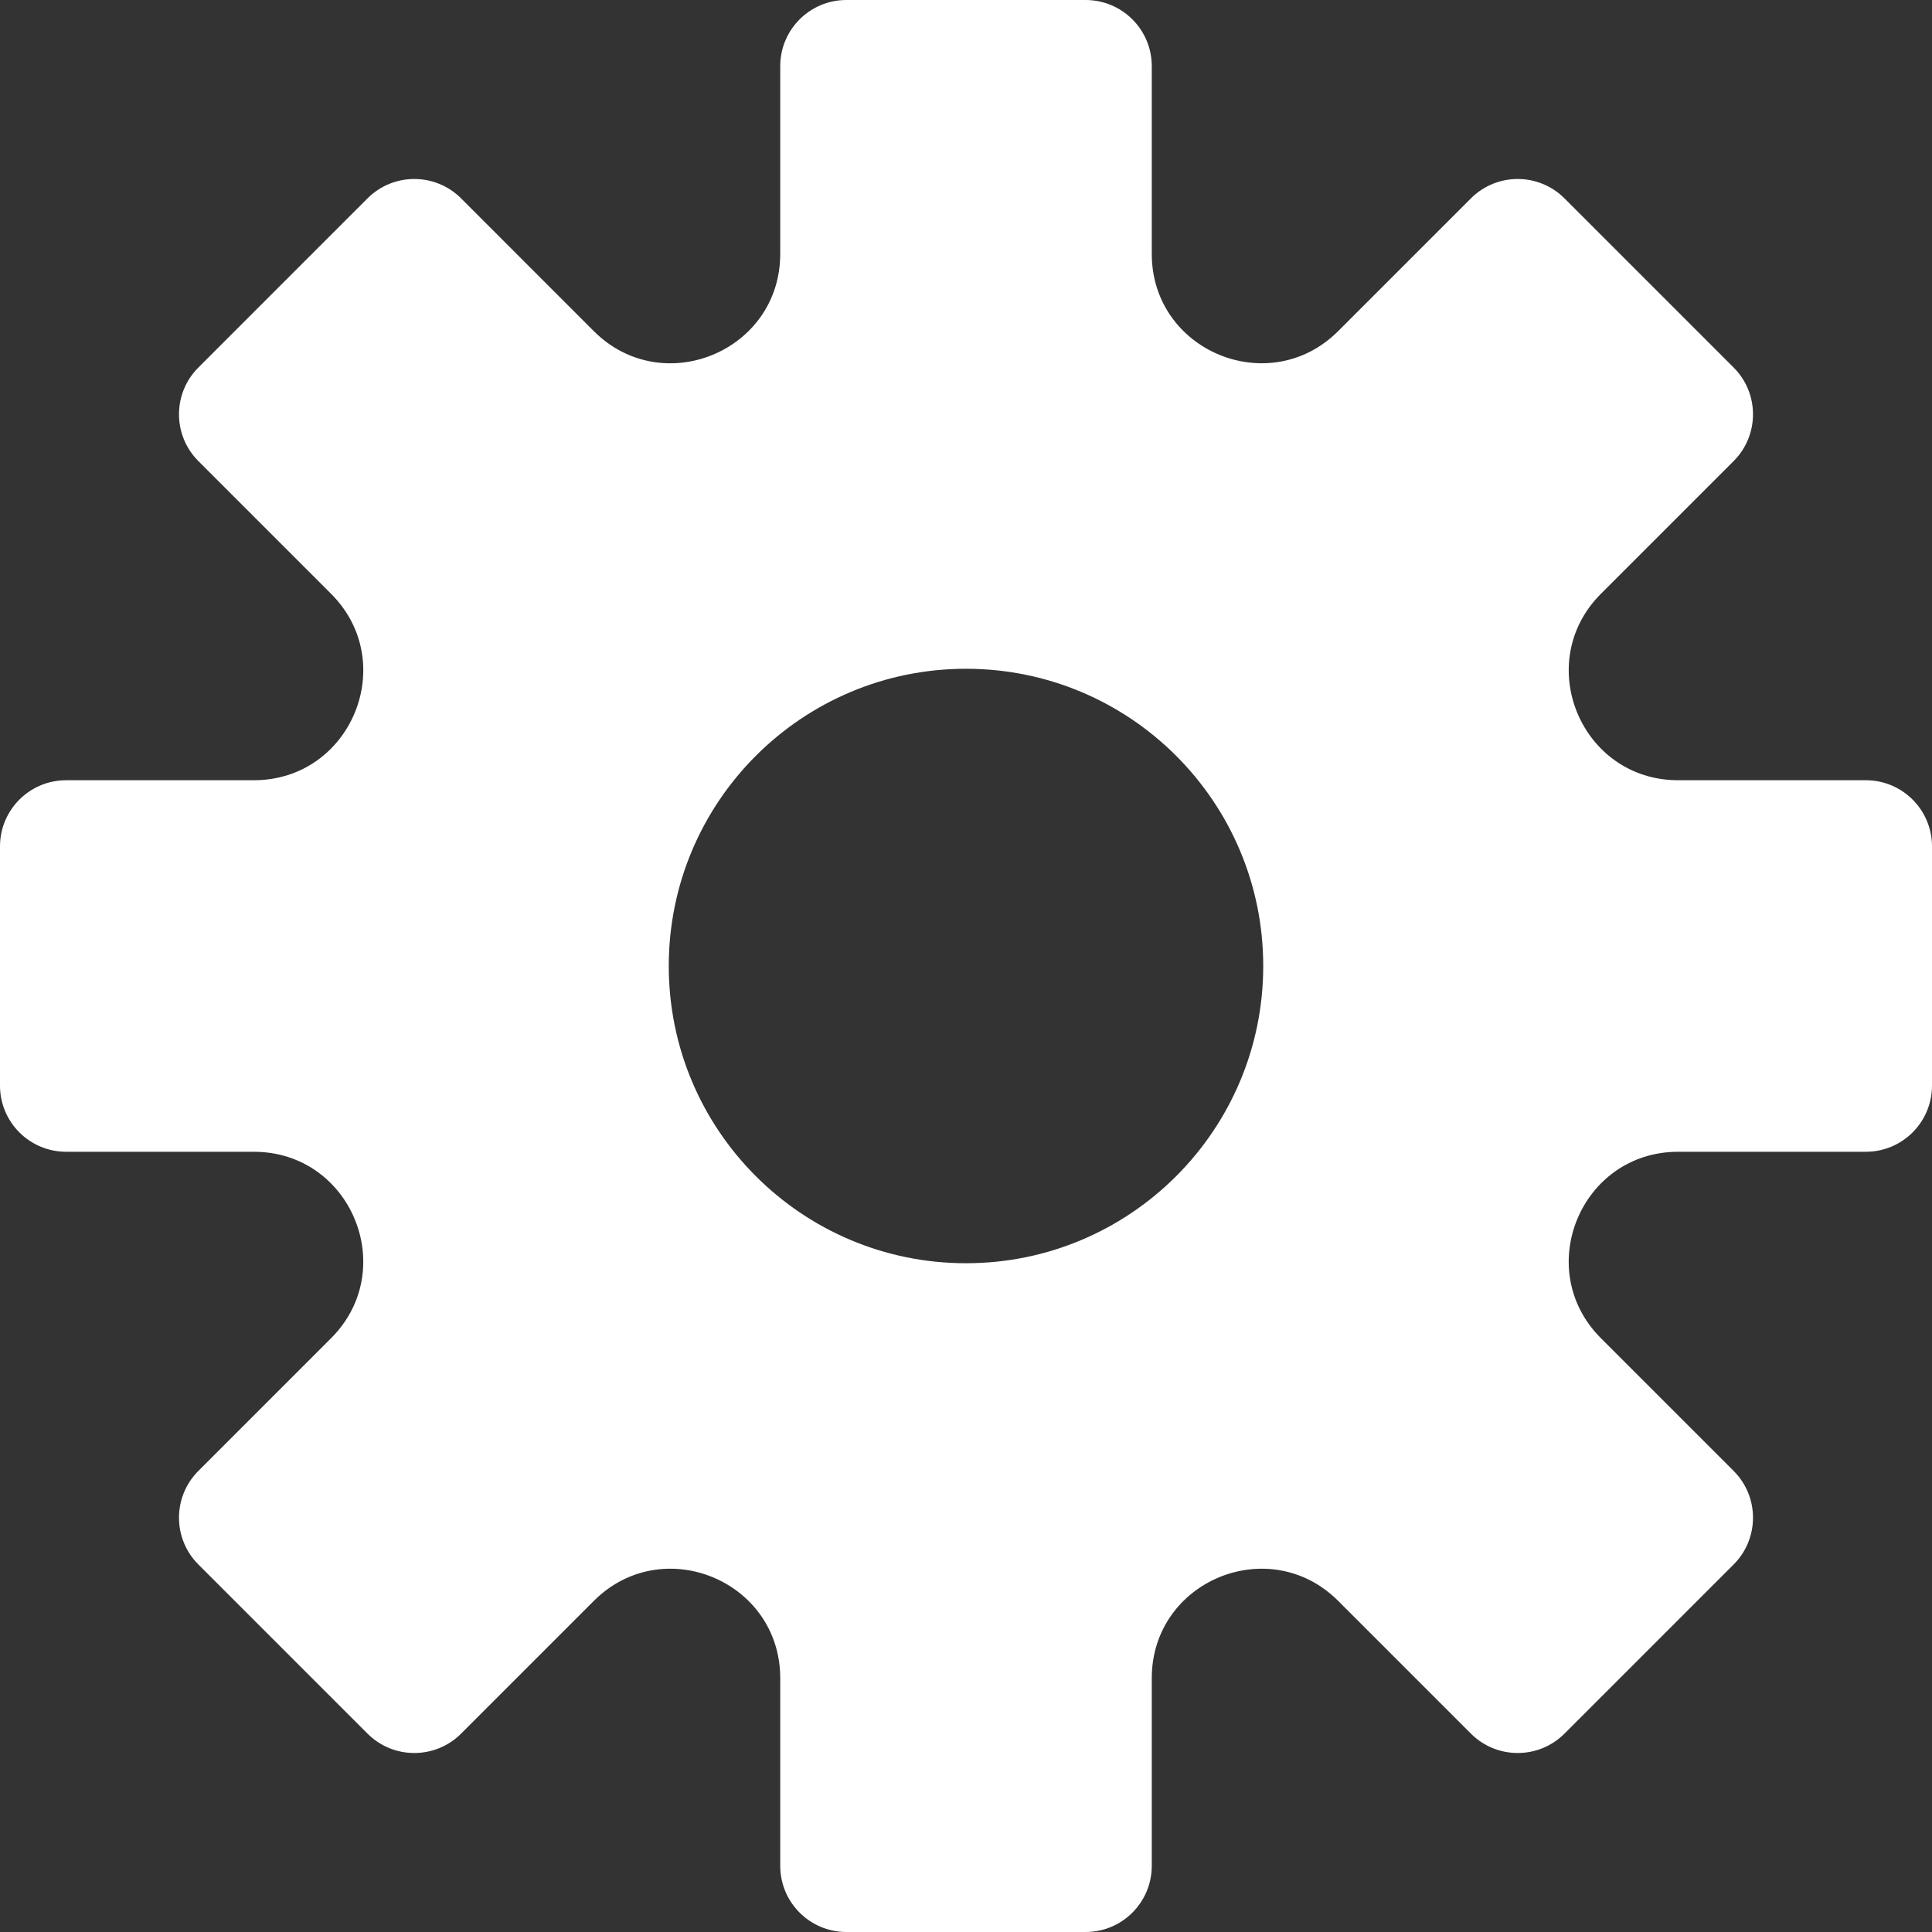 <svg xmlns="http://www.w3.org/2000/svg" xmlns:xlink="http://www.w3.org/1999/xlink" x="0" y="0"
	 viewBox="0 0 52 52" style="enable-background:new 0 0 52 52;" xml:space="preserve">
<rect x="0" y="0" width="52" height="52" fill="#333333" stroke="none"/>
<path fill="#fff" d="M50.219,21h-5.051c-2.619,0-3.93-3.167-2.079-5.018l3.572-3.572c0.695-0.695,0.695-1.823,0-2.518
	l-4.553-4.553c-0.695-0.695-1.823-0.695-2.518,0l-3.572,3.572C34.166,10.762,31,9.451,31,6.832V1.781C31,0.797,30.203,0,29.219,0
	h-6.439C21.797,0,21,0.797,21,1.781v5.052c0,2.619-3.166,3.93-5.018,2.079L12.41,5.339c-0.695-0.695-1.823-0.695-2.518,0
	L5.339,9.892c-0.695,0.695-0.695,1.823,0,2.518l3.572,3.572C10.763,17.833,9.451,21,6.832,21H1.781C0.797,21,0,21.797,0,22.781
	v6.439C0,30.203,0.797,31,1.781,31h5.051c2.619,0,3.93,3.167,2.079,5.018L5.339,39.59c-0.695,0.696-0.695,1.823,0,2.518l4.553,4.553
	c0.695,0.695,1.823,0.695,2.518,0l3.572-3.572C17.834,41.237,21,42.549,21,45.168v5.051C21,51.203,21.797,52,22.781,52h6.439
	C30.203,52,31,51.203,31,50.219v-5.051c0-2.619,3.166-3.931,5.018-2.079l3.572,3.572c0.695,0.695,1.823,0.695,2.518,0l4.553-4.553
	c0.695-0.695,0.695-1.823,0-2.518l-3.572-3.572C41.237,34.167,42.549,31,45.168,31h5.051C51.203,31,52,30.203,52,29.219v-6.439
	C52,21.797,51.203,21,50.219,21z M26,34c-4.418,0-8-3.582-8-8s3.582-8,8-8s8,3.582,8,8S30.418,34,26,34z"/>
</svg>
